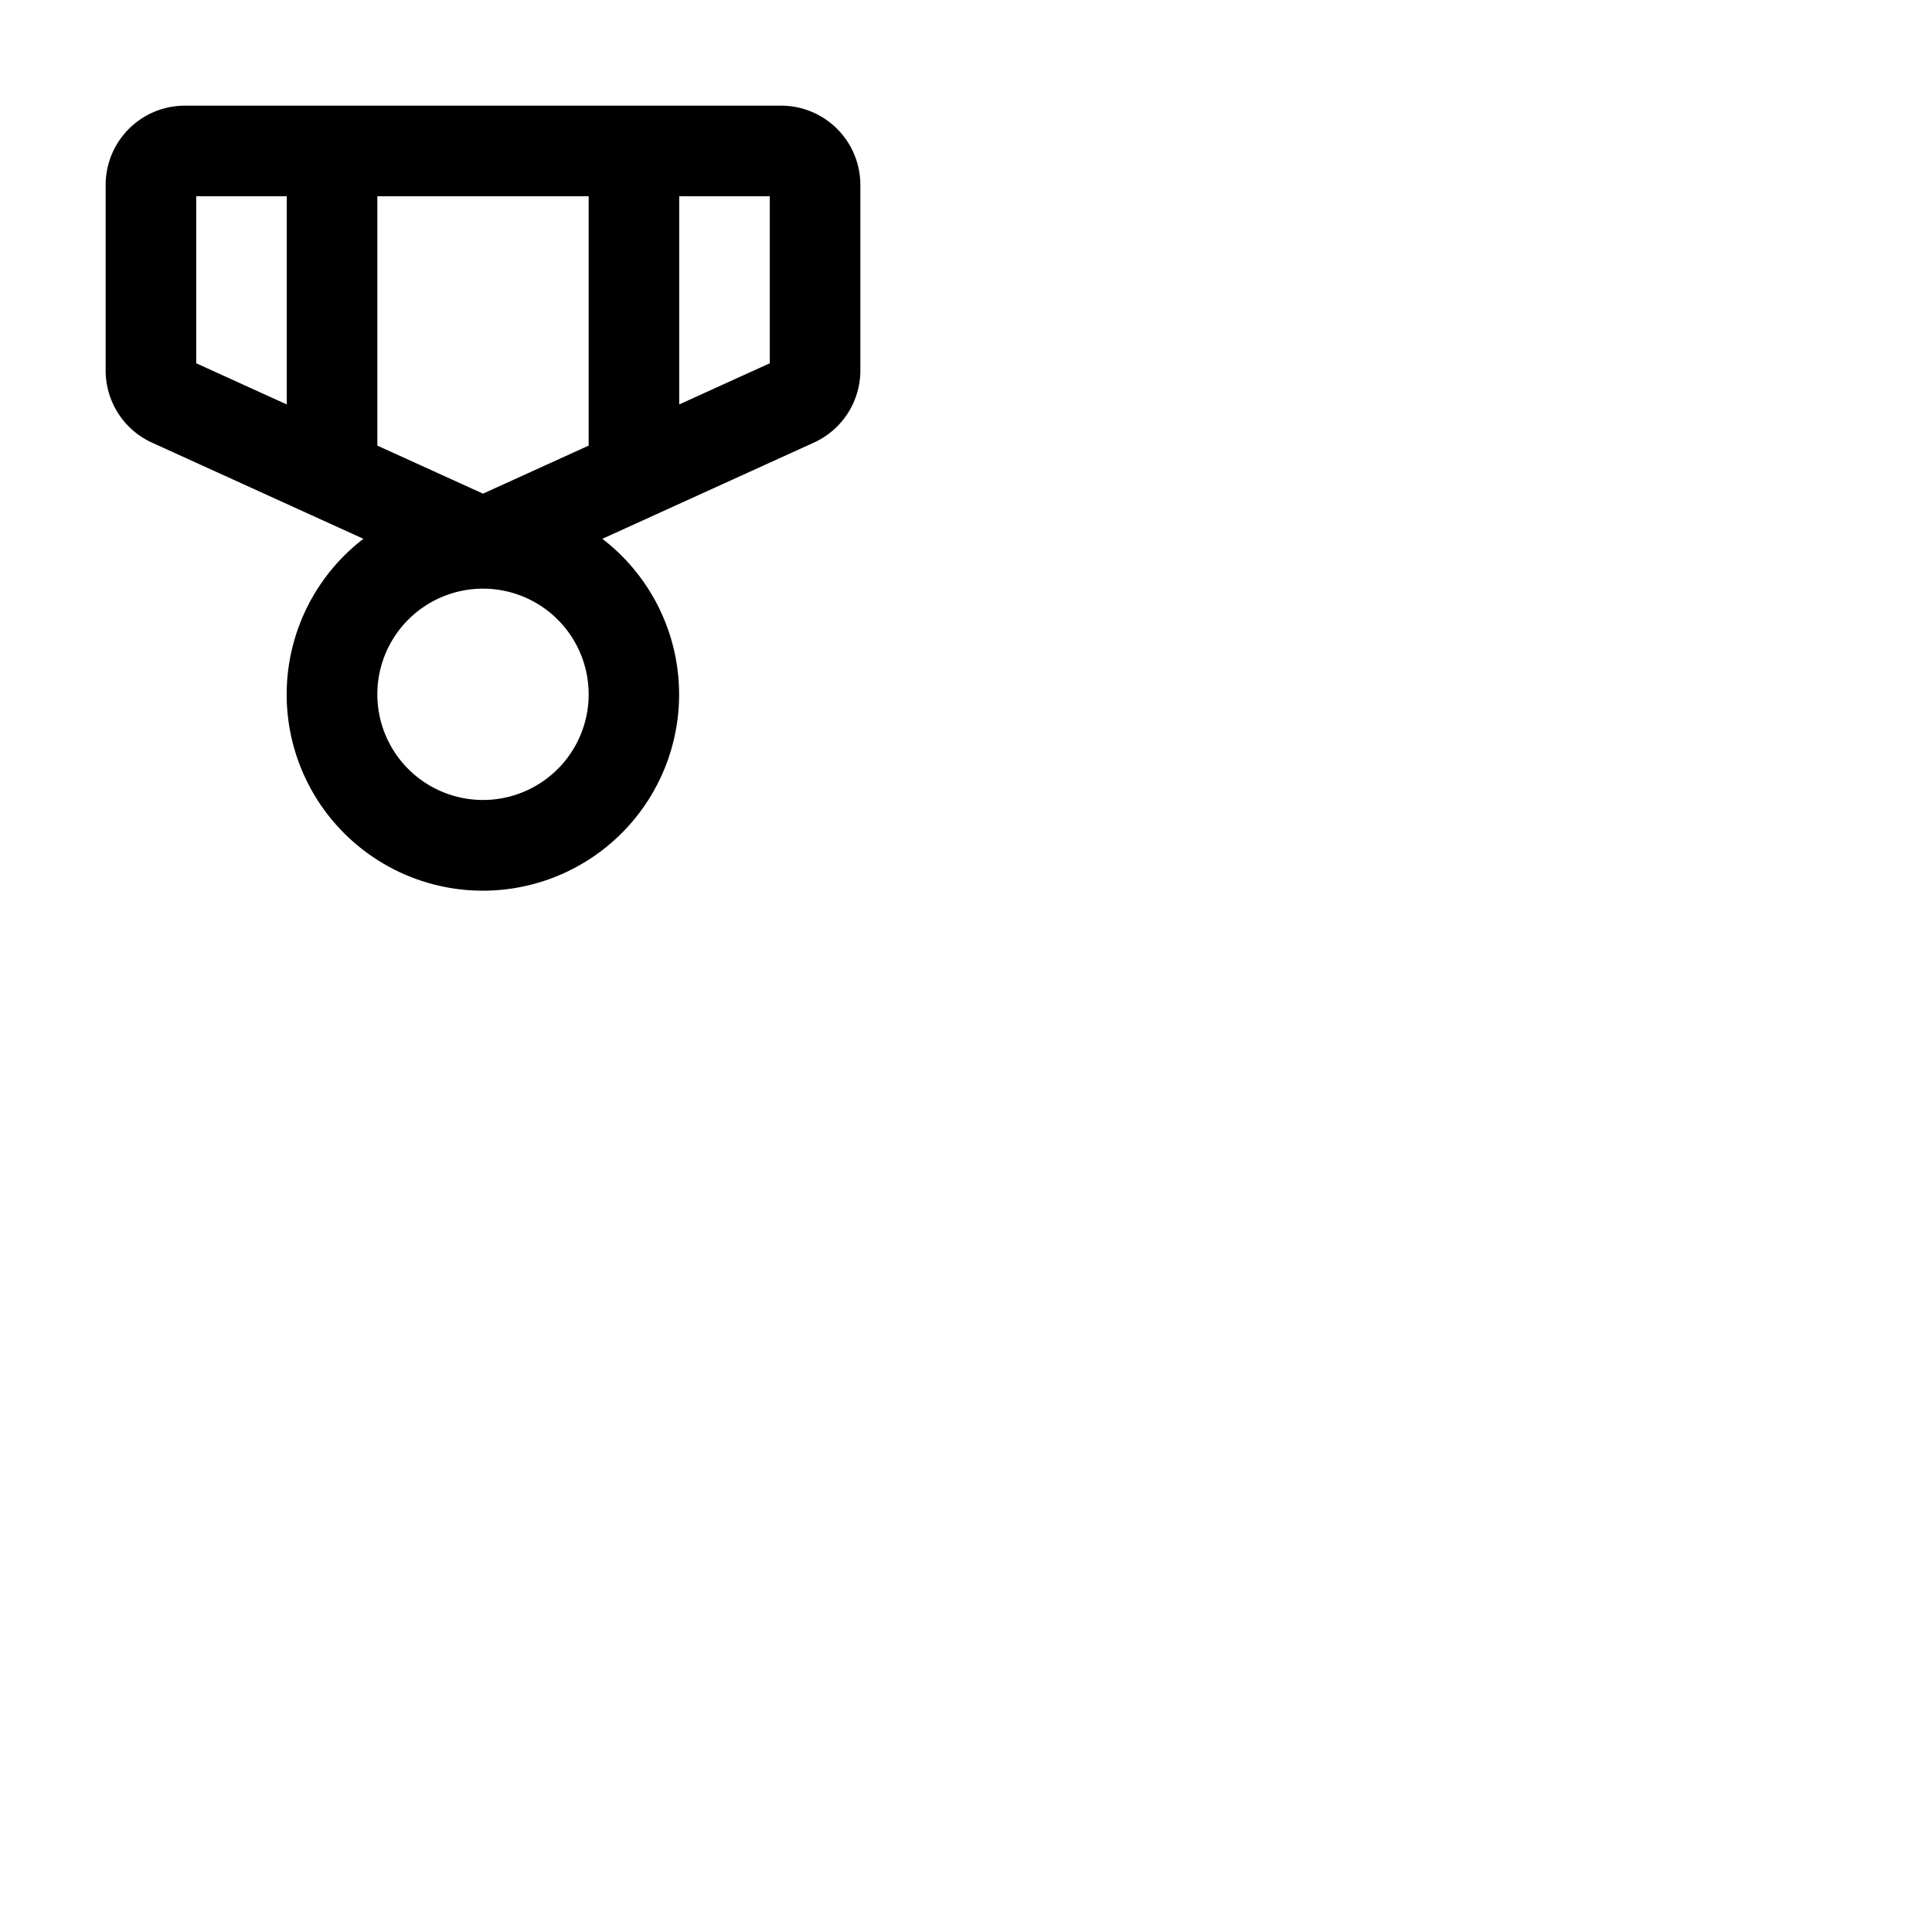 <svg xmlns="http://www.w3.org/2000/svg" version="1.1" viewBox="0 0 512 512" fill="currentColor"><path fill="currentColor" d="M207 28H49a21 21 0 0 0-21 21v49.21a21 21 0 0 0 12.31 19.11l56 25.47a52 52 0 1 0 63.32 0l56-25.47A21 21 0 0 0 228 98.21V49a21 21 0 0 0-21-21m-79 102.82l-28-12.73V52h56v66.09ZM52 52h24v55.18L52 96.27Zm76 160a28 28 0 1 1 28-28a28 28 0 0 1-28 28m76-115.73l-24 10.91V52h24Z"/></svg>